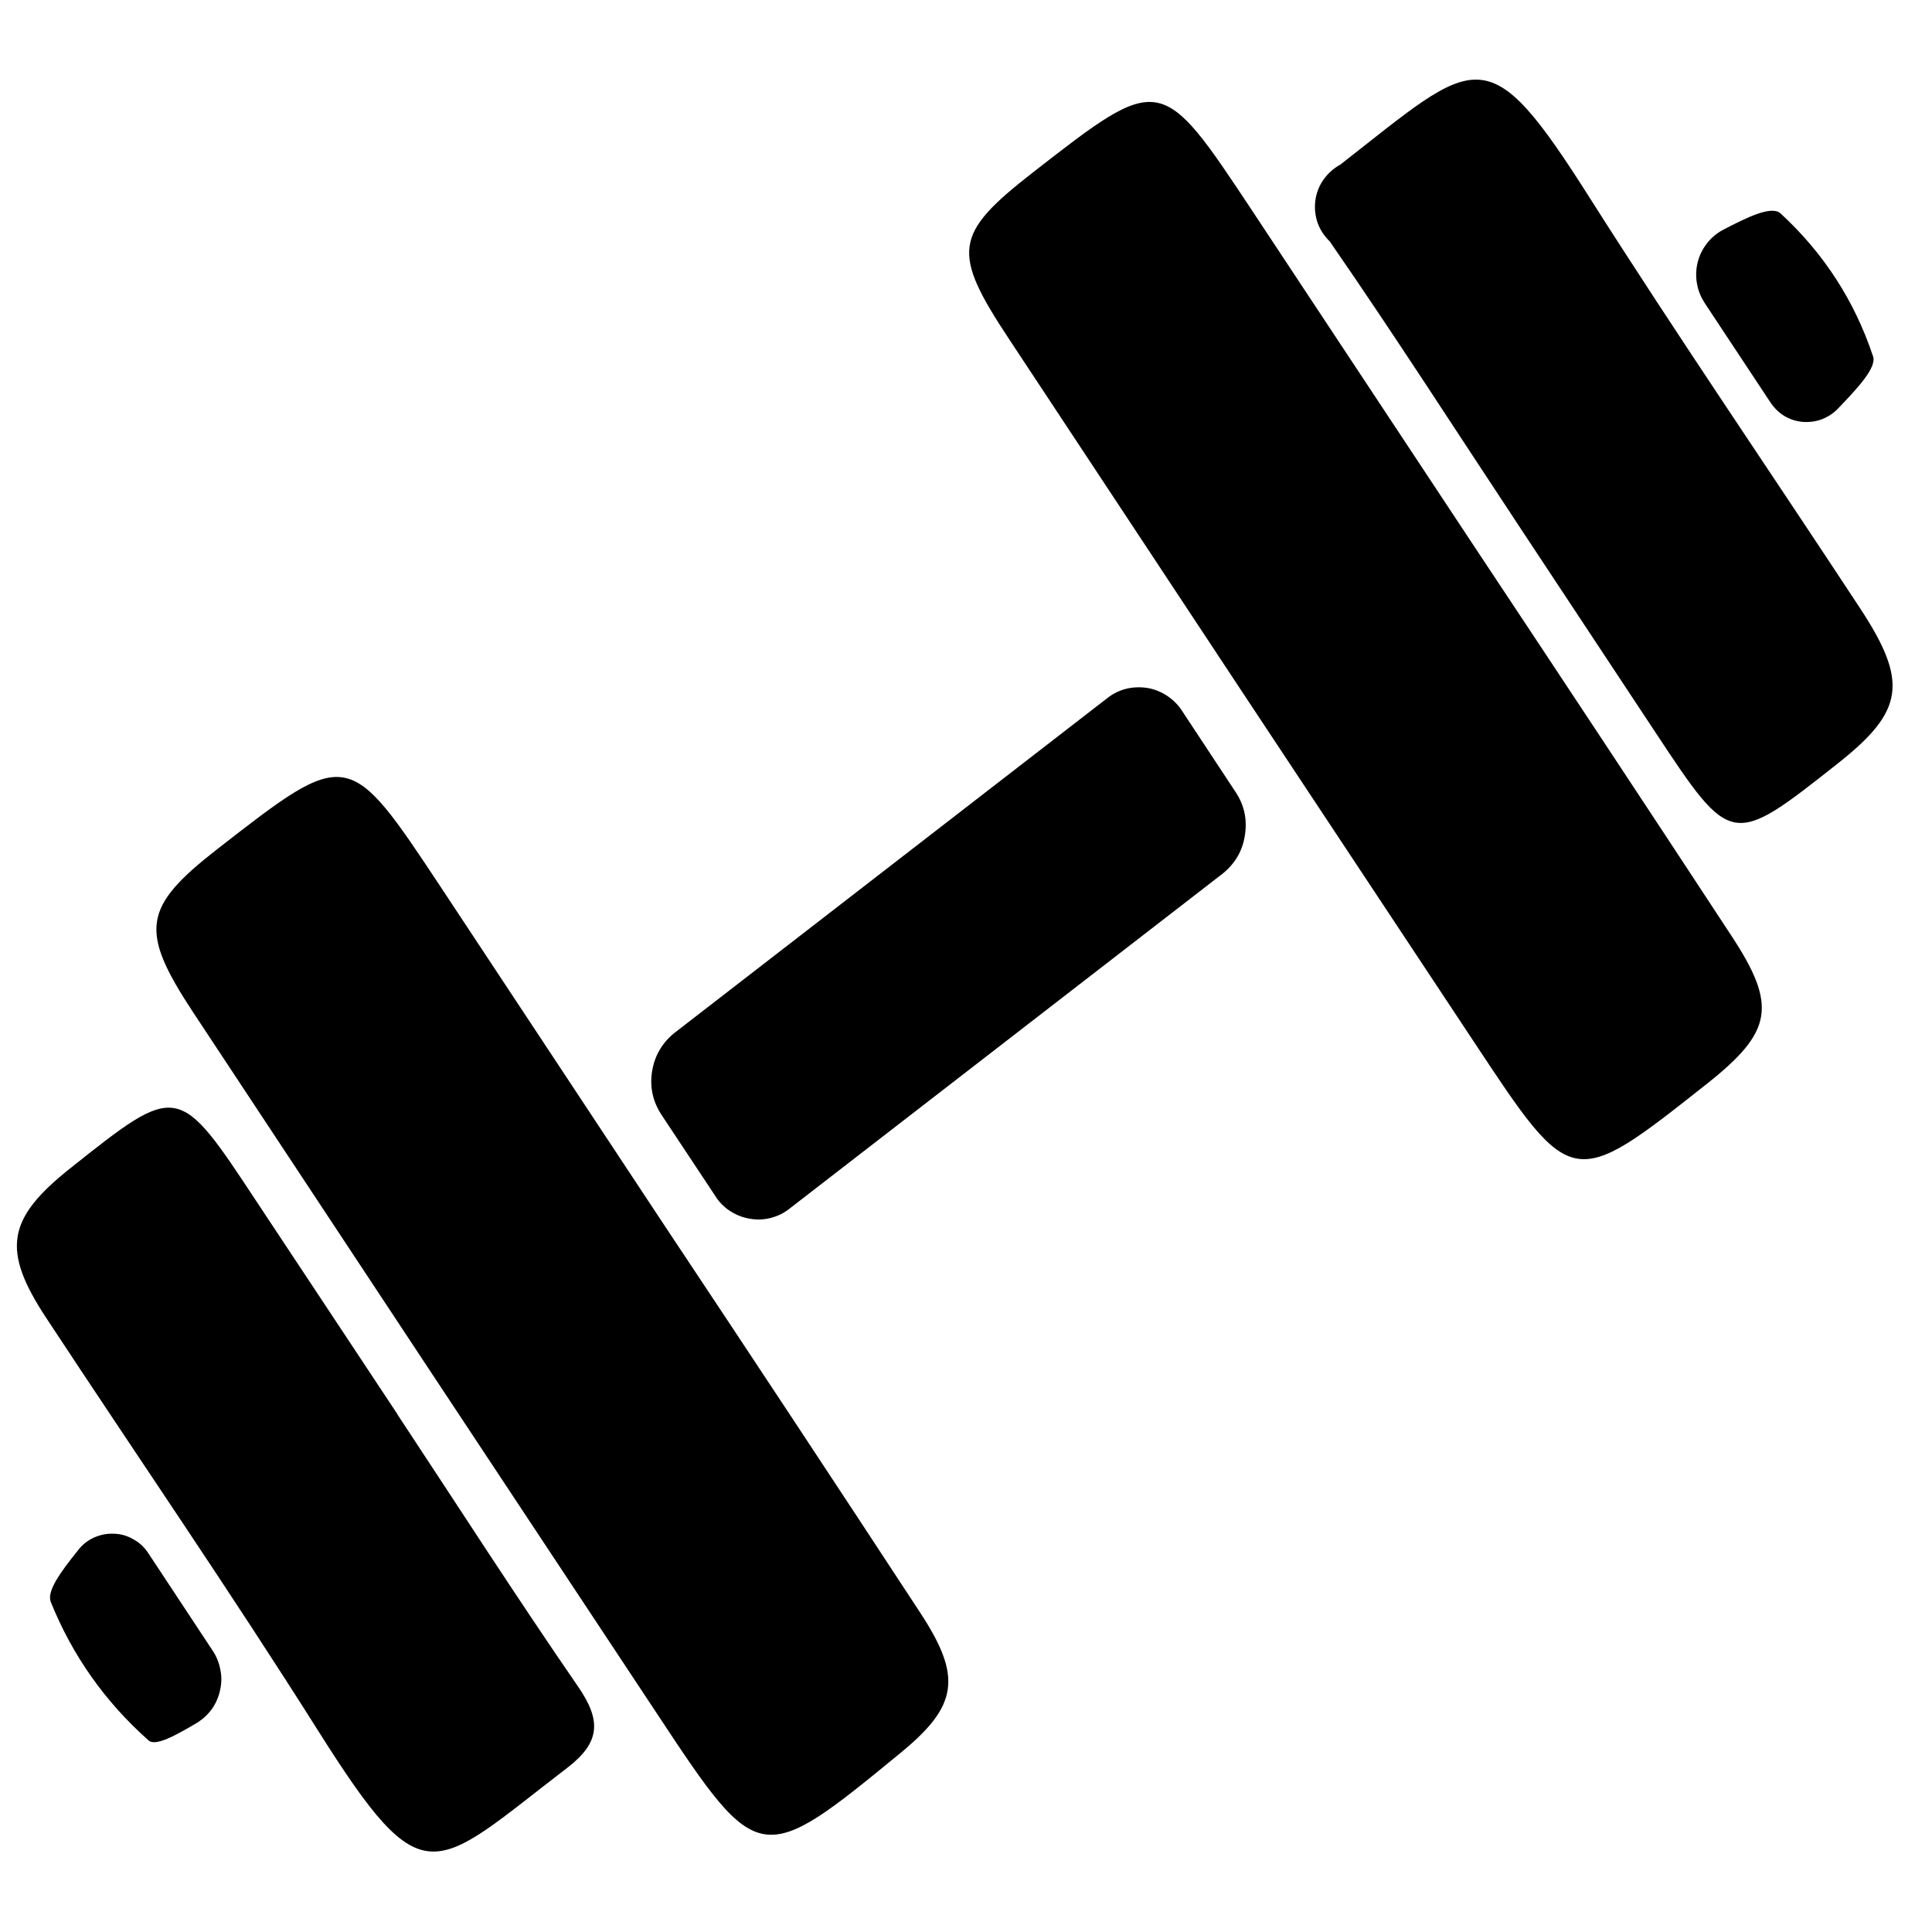 <svg xmlns="http://www.w3.org/2000/svg" xmlns:xlink="http://www.w3.org/1999/xlink" width="50" zoomAndPan="magnify" viewBox="0 0 37.5 37.5" height="50" preserveAspectRatio="xMidYMid meet" version="1.0"><path fill="#000000" d="M 33.086 5.879 C 33.012 5.762 32.961 5.641 32.938 5.504 C 32.914 5.371 32.918 5.234 32.949 5.102 C 32.98 4.969 33.039 4.848 33.121 4.738 C 33.203 4.629 33.305 4.539 33.422 4.473 C 33.93 4.207 34.383 3.988 34.559 4.141 C 35.395 4.91 35.996 5.836 36.355 6.914 C 36.43 7.129 36.078 7.512 35.672 7.934 C 35.582 8.027 35.477 8.094 35.355 8.141 C 35.234 8.184 35.109 8.199 34.98 8.188 C 34.852 8.176 34.73 8.133 34.621 8.066 C 34.512 7.996 34.426 7.906 34.355 7.797 Z M 2.887 30.16 C 2.812 30.043 2.719 29.949 2.598 29.883 C 2.48 29.812 2.352 29.773 2.215 29.77 C 2.078 29.762 1.949 29.789 1.824 29.844 C 1.699 29.902 1.594 29.984 1.512 30.094 C 1.176 30.512 0.906 30.883 0.984 31.09 C 1.406 32.137 2.039 33.031 2.883 33.781 C 3.016 33.902 3.402 33.691 3.84 33.43 C 3.949 33.359 4.043 33.27 4.121 33.16 C 4.195 33.051 4.246 32.93 4.273 32.801 C 4.301 32.672 4.305 32.543 4.277 32.41 C 4.254 32.281 4.207 32.16 4.133 32.047 Z M 7.711 27.445 C 6.801 26.074 5.895 24.699 4.984 23.328 C 3.457 21.012 3.457 21.012 1.359 22.68 C 0.133 23.656 0.027 24.262 0.898 25.582 C 2.664 28.266 4.48 30.906 6.195 33.625 C 8.246 36.871 8.391 36.32 11.016 34.309 C 11.656 33.816 11.676 33.391 11.211 32.723 C 10.016 30.988 8.875 29.211 7.711 27.449 Z M 36.098 11.797 C 34.355 9.145 32.562 6.527 30.859 3.844 C 28.848 0.672 28.691 1.105 26.016 3.195 C 25.887 3.266 25.777 3.363 25.691 3.484 C 25.605 3.605 25.551 3.742 25.531 3.891 C 25.512 4.039 25.527 4.184 25.574 4.324 C 25.625 4.465 25.707 4.586 25.812 4.688 C 27.062 6.496 28.254 8.352 29.469 10.188 L 32.129 14.211 C 33.609 16.449 33.609 16.449 35.68 14.812 C 36.957 13.801 37.047 13.238 36.098 11.797 Z M 12.902 23.793 C 11.457 21.605 10.012 19.422 8.566 17.234 C 6.758 14.504 6.758 14.504 4.219 16.48 C 2.77 17.609 2.699 18.055 3.746 19.645 C 6.75 24.195 9.758 28.742 12.77 33.289 C 14.727 36.25 14.766 36.254 17.484 34.02 C 18.594 33.109 18.68 32.551 17.863 31.305 C 16.219 28.797 14.566 26.293 12.902 23.793 Z M 28.641 10.645 C 27.195 8.457 25.75 6.273 24.305 4.09 C 22.531 1.414 22.531 1.414 20.047 3.348 C 18.512 4.547 18.461 4.883 19.594 6.594 C 22.598 11.145 25.605 15.691 28.617 20.234 C 30.516 23.105 30.516 23.105 33.133 21.035 C 34.41 20.023 34.5 19.52 33.602 18.156 C 31.957 15.648 30.301 13.145 28.641 10.645 Z M 22.953 13.812 C 22.879 13.691 22.781 13.594 22.664 13.512 C 22.547 13.434 22.418 13.379 22.281 13.355 C 22.141 13.332 22.004 13.336 21.867 13.367 C 21.73 13.402 21.605 13.461 21.492 13.551 L 13.078 20.059 C 12.844 20.254 12.703 20.5 12.656 20.801 C 12.609 21.102 12.672 21.379 12.836 21.633 L 13.871 23.195 C 13.945 23.316 14.039 23.418 14.156 23.496 C 14.273 23.574 14.402 23.629 14.539 23.652 C 14.68 23.68 14.816 23.676 14.957 23.641 C 15.094 23.605 15.219 23.547 15.328 23.457 L 23.742 16.949 C 23.977 16.754 24.121 16.508 24.164 16.207 C 24.211 15.906 24.152 15.629 23.984 15.375 Z M 22.953 13.812 " fill-opacity="1" fill-rule="nonzero"/></svg>